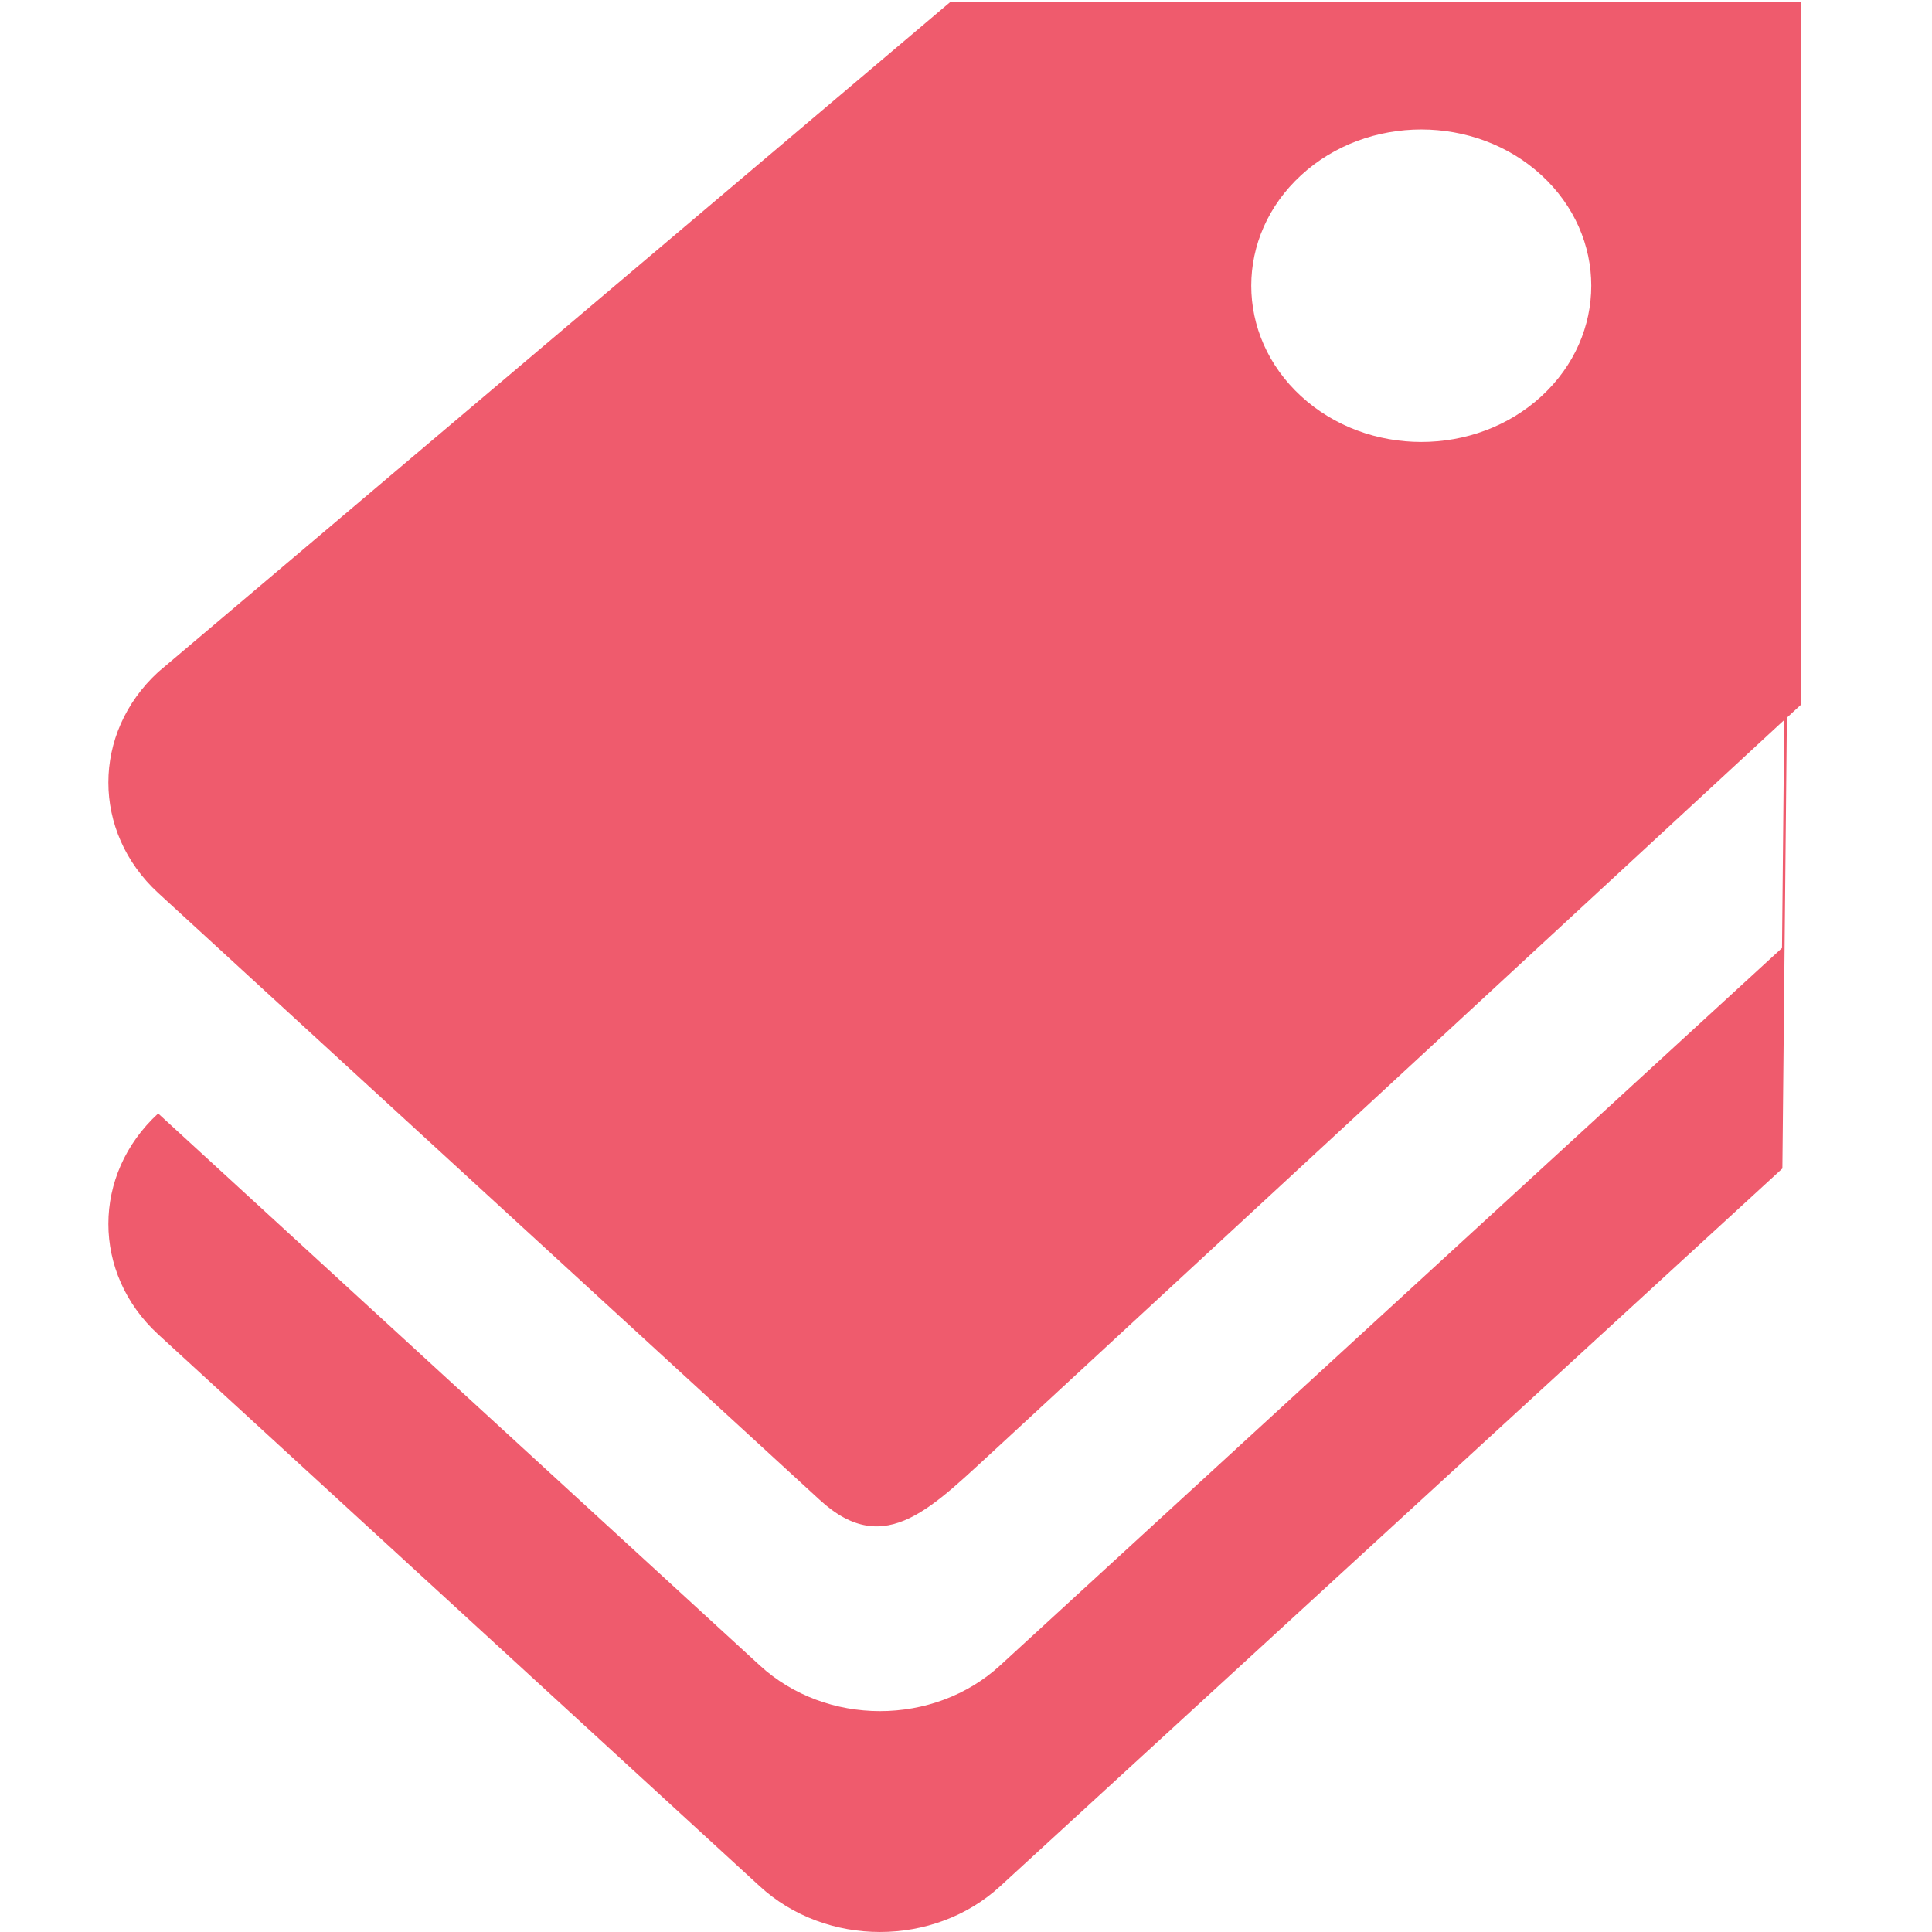 <?xml version="1.0" encoding="UTF-8"?>
<svg width="36px" height="36px" viewBox="0 0 36 36" version="1.1" xmlns="http://www.w3.org/2000/svg" xmlns:xlink="http://www.w3.org/1999/xlink">
    <!-- Generator: Sketch 52.3 (67297) - http://www.bohemiancoding.com/sketch -->
    <title>销售管理-高亮</title>
    <desc>Created with Sketch.</desc>
    <g id="Page-1" stroke="none" stroke-width="1" fill="none" fill-rule="evenodd">
        <g id="xiaoshouguanli" transform="translate(2, 0)" fill="#EF5B6D" fill-rule="nonzero">
            <path d="M31.563,0.035 L15.71,0.035 L0.947,12.523 C-0.29,13.661 -0.29,15.501 0.947,16.639 L13.273,27.947 C14.509,29.085 15.394,28.053 16.638,26.922 L31.247,13.415 L31.205,17.665 L16.638,31.031 C15.401,32.169 13.393,32.169 12.156,31.031 L0.947,20.748 C-0.29,21.886 -0.29,23.726 0.947,24.864 L12.156,35.147 C13.393,36.284 15.401,36.284 16.638,35.147 L31.212,21.773 L31.296,13.373 L31.563,13.127 L31.563,0.035 Z M26.724,7.382 C25.488,8.52 23.479,8.52 22.243,7.382 C21.006,6.244 21.006,4.404 22.243,3.266 C23.479,2.128 25.488,2.128 26.724,3.266 C27.96,4.404 27.96,6.244 26.724,7.382 Z" id="形状"></path>
        </g>
    </g>
</svg>